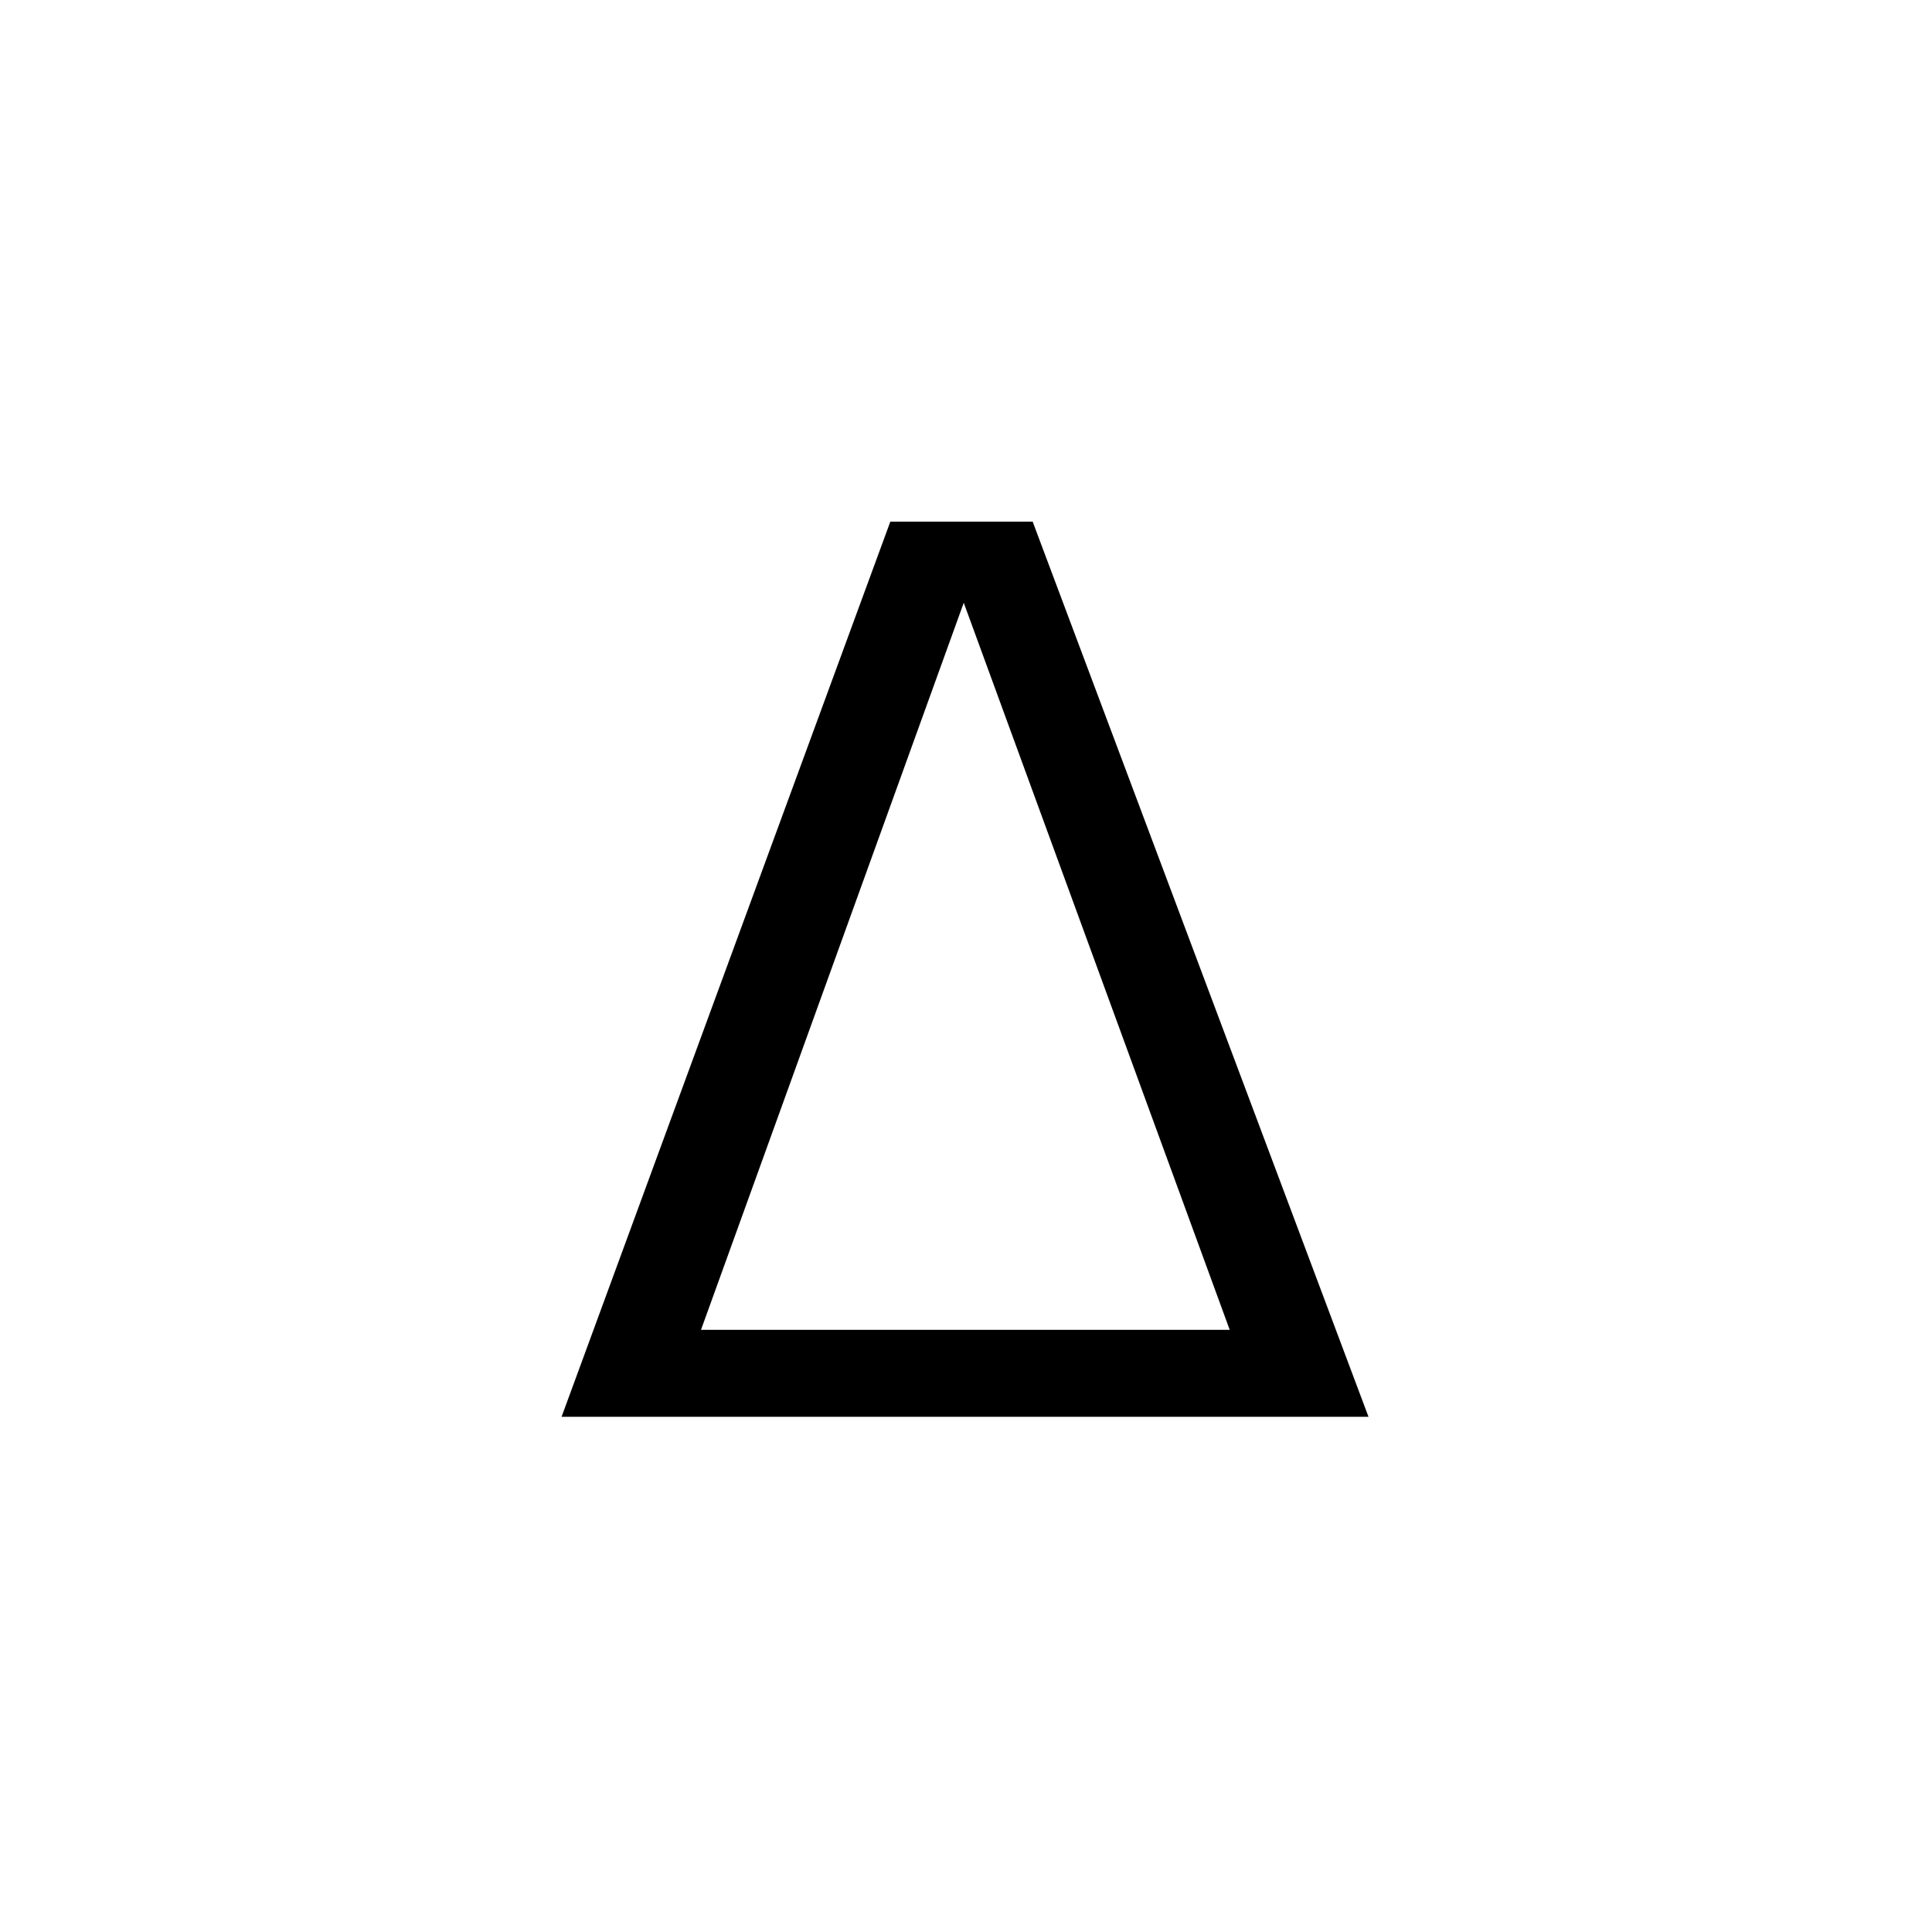 <?xml version="1.0" encoding="utf-8"?>
<!-- Generator: Adobe Illustrator 19.2.1, SVG Export Plug-In . SVG Version: 6.00 Build 0)  -->
<svg version="1.1" id="Layer_1" xmlns="http://www.w3.org/2000/svg" xmlns:xlink="http://www.w3.org/1999/xlink" x="0px" y="0px"
	 viewBox="0 0 600 600" style="enable-background:new 0 0 600 600;" xml:space="preserve">
<path d="M320.7,162h-44.2L174.4,440H188h19.7h184.4h6.8H425L320.7,162z M217.7,413l81.6-225.8L381.9,413H217.7z"/>
</svg>
